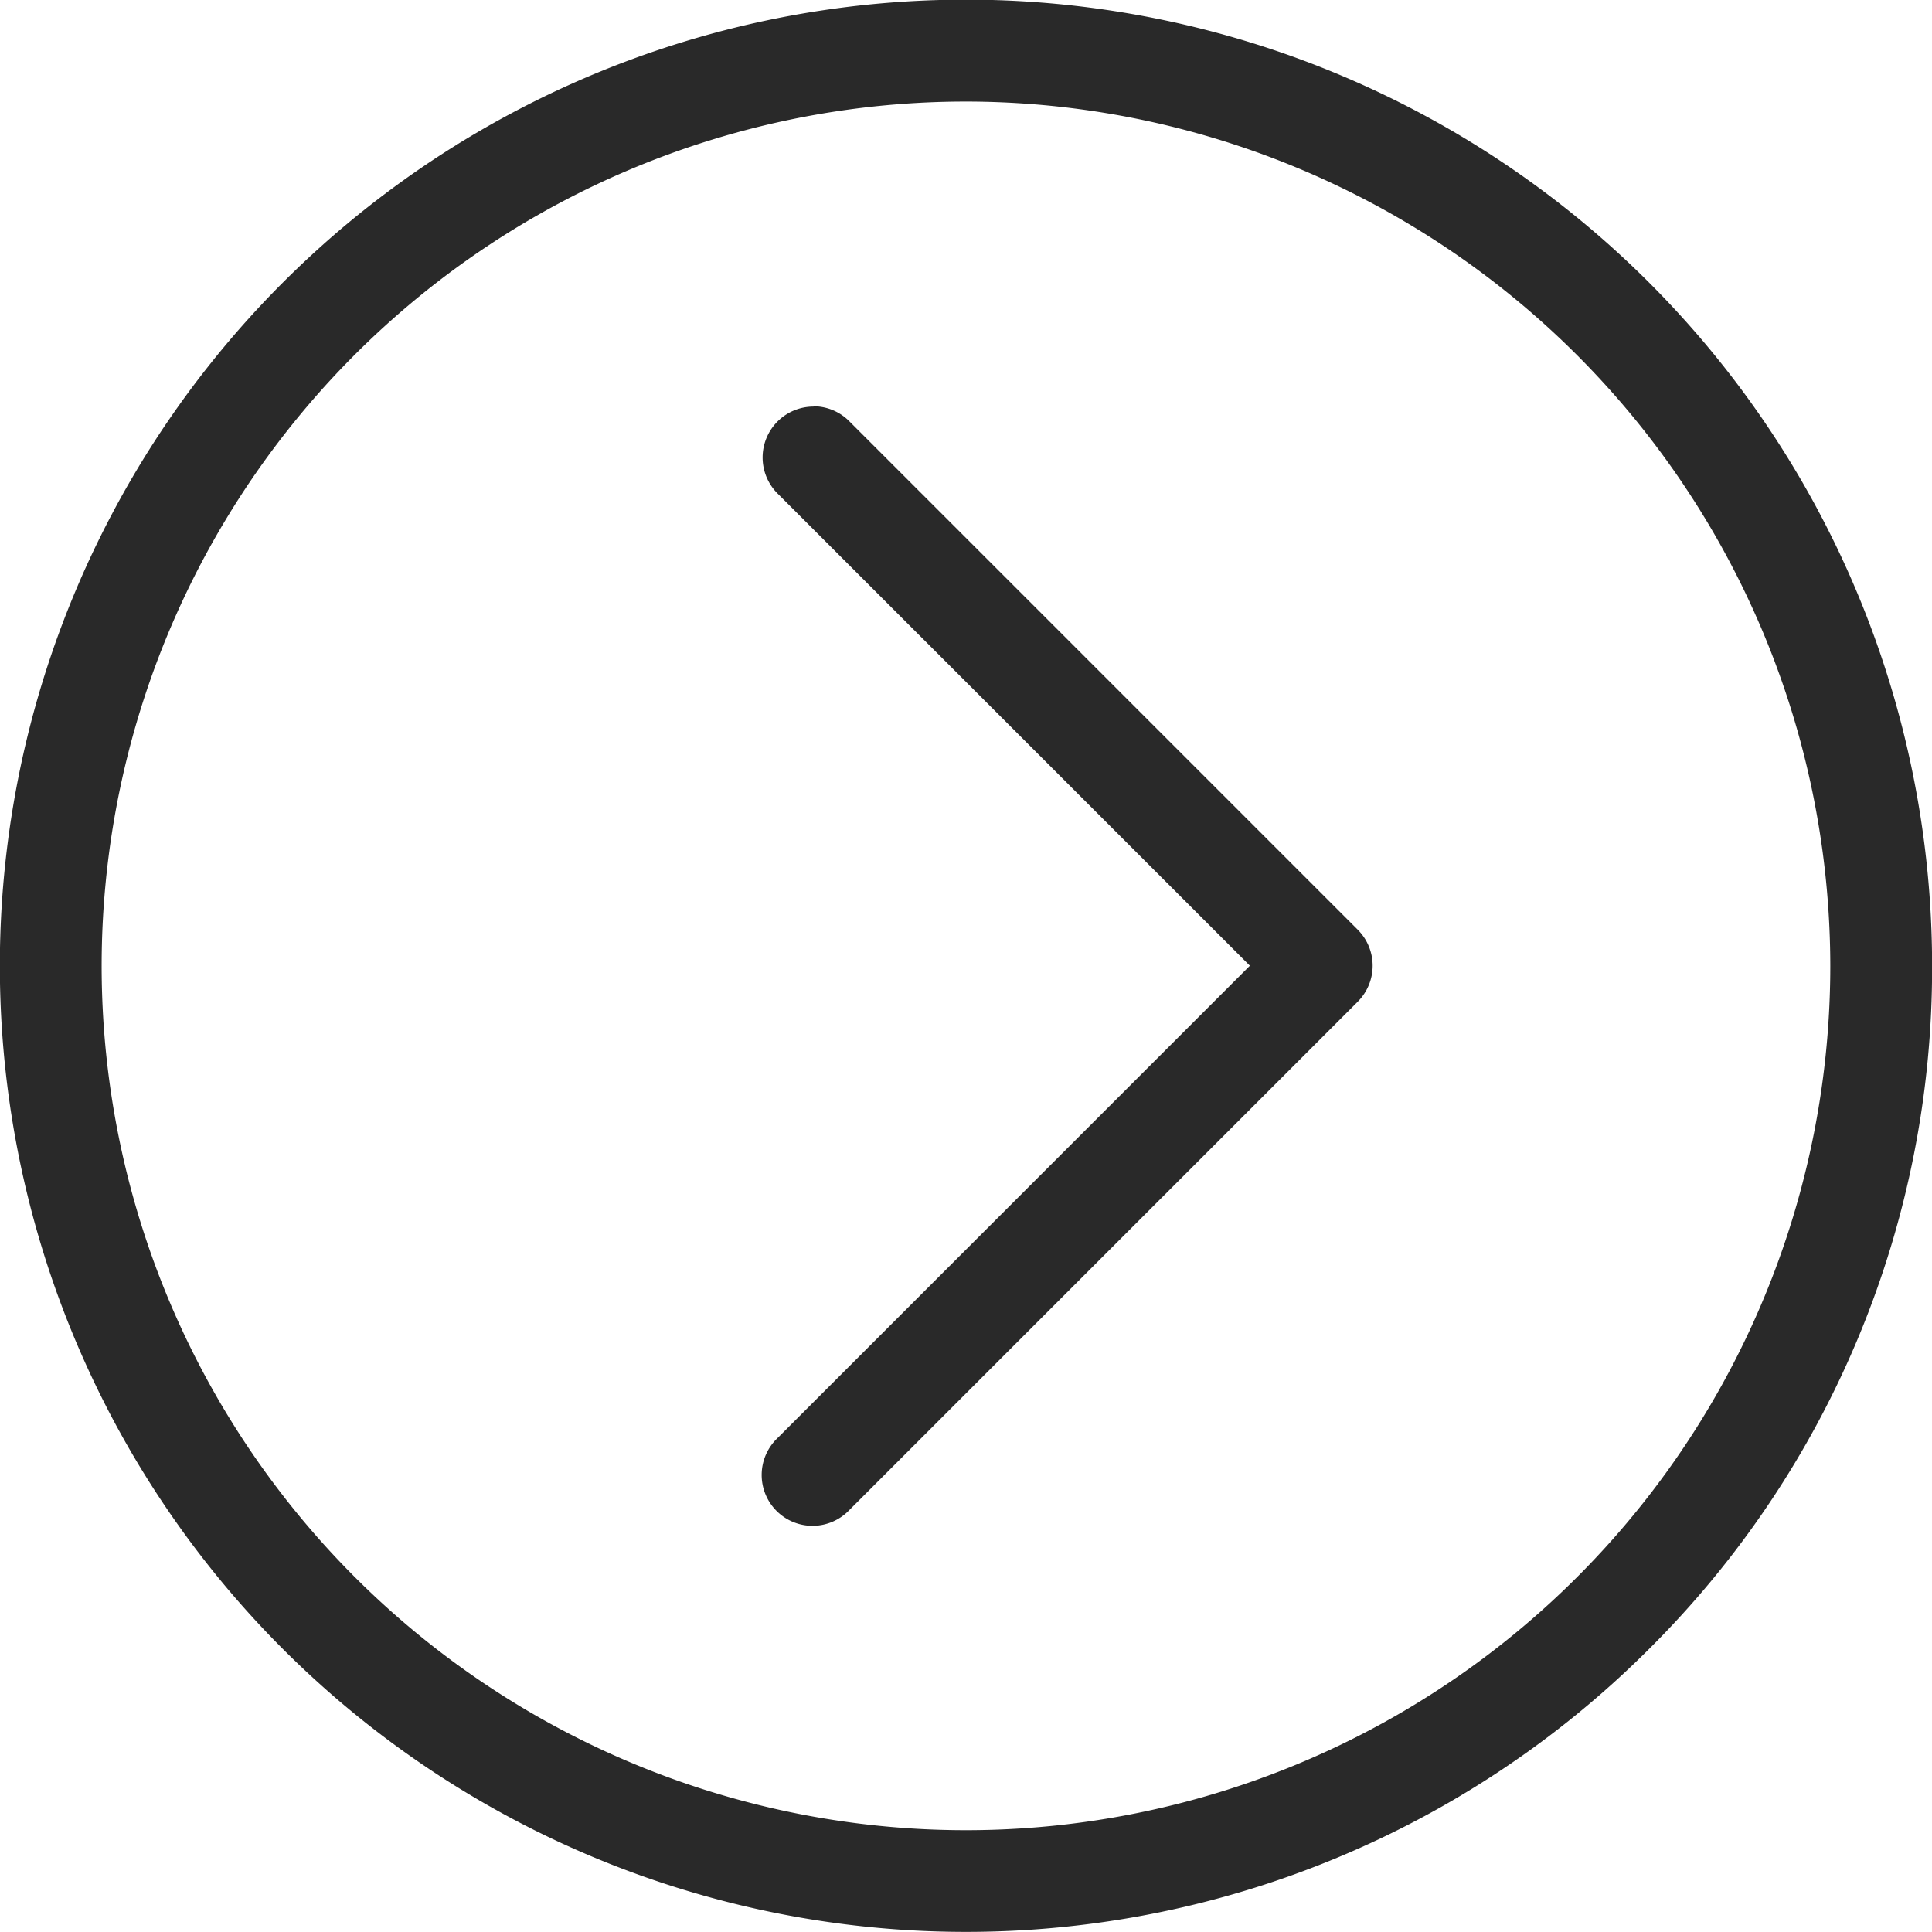 <svg id="Component_9_2" data-name="Component 9 – 2" xmlns="http://www.w3.org/2000/svg" width="38.565" height="38.563" viewBox="0 0 38.565 38.563">
  <g id="Group_6" data-name="Group 6" transform="translate(58.567 2624.563) rotate(180)">
    <path id="Path_7" data-name="Path 7" d="M25.649,2591.648A19.285,19.285,0,1,1,20,2605.281,19.157,19.157,0,0,1,25.649,2591.648Zm13.636,30.888a17.253,17.253,0,1,0-17.253-17.253A17.271,17.271,0,0,0,39.284,2622.536Z" transform="translate(0 0)" fill="#292929"/>
    <path id="Path_8" data-name="Path 8" d="M36.665,2612.326a1.016,1.016,0,0,0,.719-1.733l-9.43-9.428,9.43-9.43a1.015,1.015,0,1,0-1.435-1.435L25.8,2600.448a1.016,1.016,0,0,0,0,1.435l10.149,10.149a1.01,1.01,0,0,0,.719.3Z" transform="translate(5.664 4.121)" fill="#292929"/>
  </g>
</svg>
